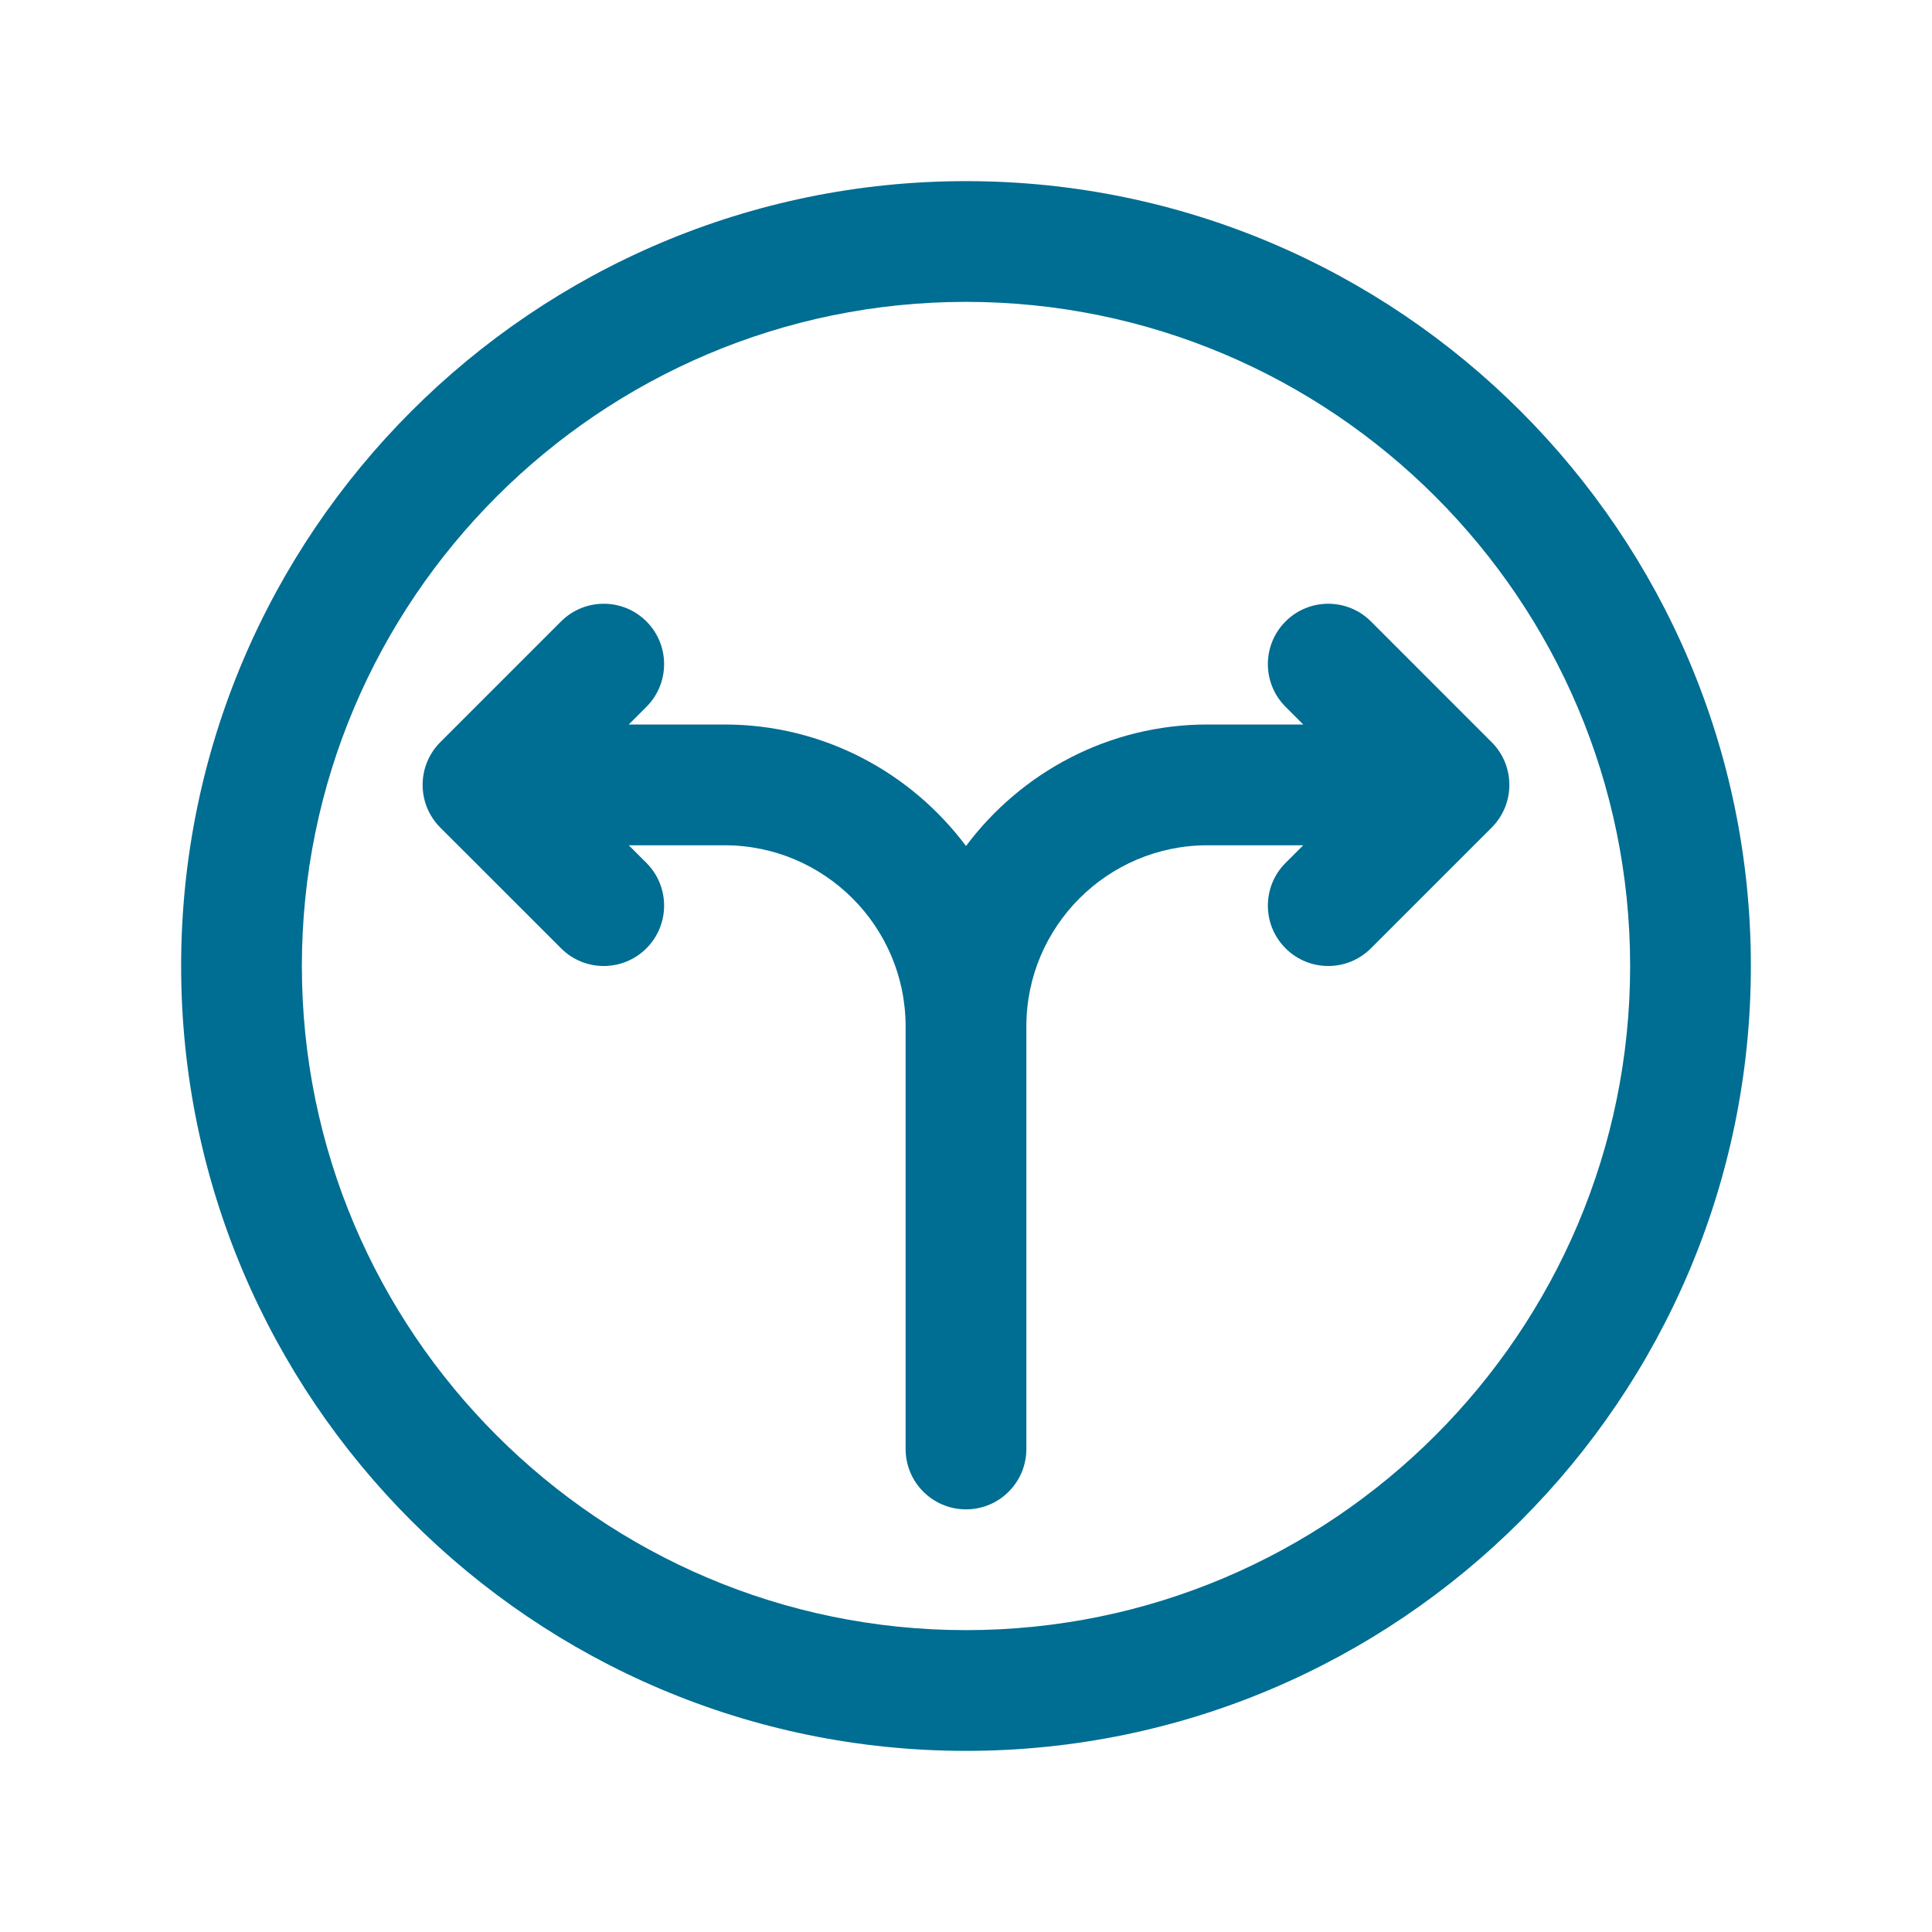 <svg width="57" height="57" viewBox="0 0 57 57" fill="none" xmlns="http://www.w3.org/2000/svg">
<path d="M44.009 21.897L40.447 18.334C39.751 17.639 38.623 17.639 37.928 18.334C37.232 19.03 37.232 20.157 37.928 20.853L38.45 21.375H35.625C32.711 21.375 30.125 22.788 28.5 24.96C26.874 22.788 24.29 21.375 21.375 21.375H18.55L19.072 20.853C19.767 20.157 19.767 19.03 19.072 18.334C18.377 17.639 17.248 17.639 16.553 18.334L12.99 21.897C12.295 22.593 12.295 23.72 12.99 24.416L16.553 27.978C16.9 28.326 17.356 28.5 17.812 28.5C18.268 28.5 18.724 28.326 19.072 27.978C19.767 27.282 19.767 26.155 19.072 25.459L18.55 24.938H21.375C24.322 24.938 26.718 27.334 26.718 30.281V42.75C26.718 43.733 27.517 44.531 28.5 44.531C29.483 44.531 30.281 43.733 30.281 42.75V30.281C30.281 27.334 32.678 24.938 35.625 24.938H38.45L37.928 25.459C37.232 26.155 37.232 27.282 37.928 27.978C38.276 28.326 38.731 28.5 39.187 28.5C39.643 28.5 40.098 28.326 40.447 27.978L44.009 24.416C44.705 23.72 44.705 22.593 44.009 21.897Z" fill="#006D92"/>
<path d="M28.5 5.344C15.732 5.344 5.344 15.732 5.344 28.5C5.344 41.269 15.732 51.656 28.5 51.656C41.269 51.656 51.656 41.269 51.656 28.5C51.656 15.732 41.269 5.344 28.5 5.344ZM28.5 48.094C17.696 48.094 8.906 39.304 8.906 28.5C8.906 17.696 17.696 8.906 28.5 8.906C39.304 8.906 48.094 17.696 48.094 28.5C48.094 39.304 39.304 48.094 28.5 48.094Z" fill="#006D92"/>
</svg>
